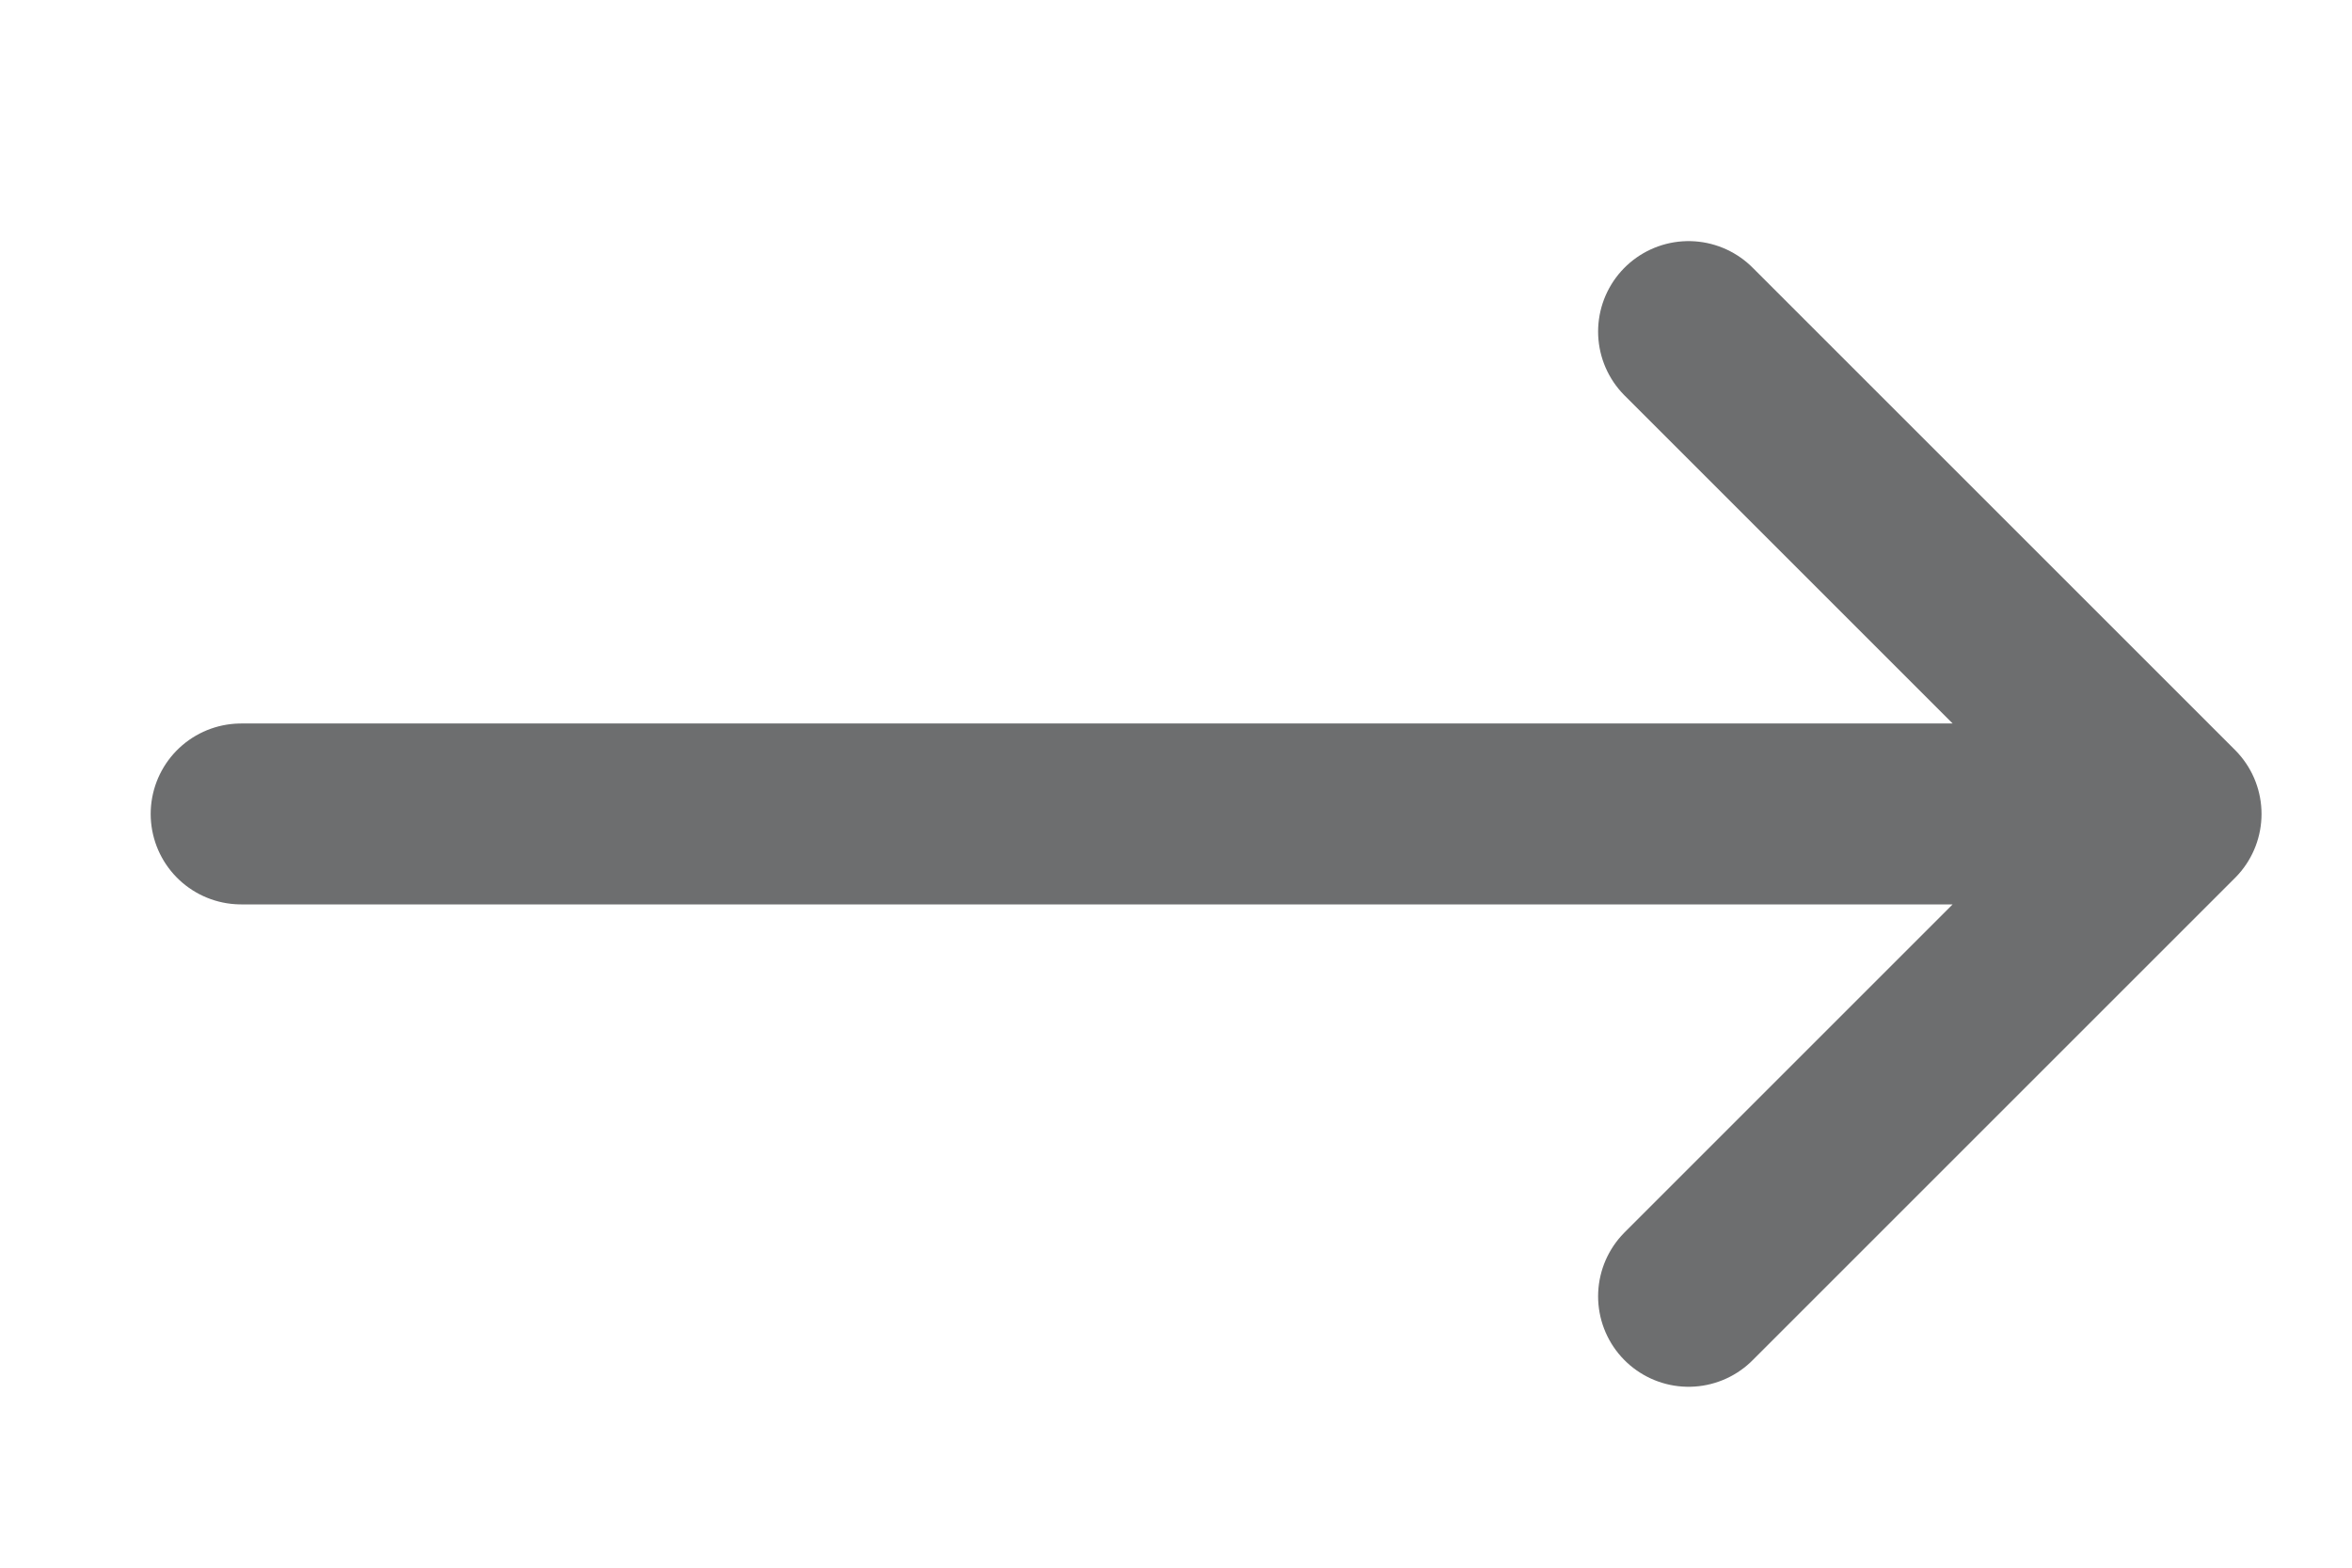 <svg width="15" height="10" viewBox="0 0 15 10" fill="none" xmlns="http://www.w3.org/2000/svg">
<g id="lucide/arrow-left-right">
<path id="Vector" d="M10.769 2.115L13.846 5.192M13.846 5.192L10.769 8.269M13.846 5.192H1.538" stroke="#6D6E6F" stroke-width="1.154" stroke-linecap="round" stroke-linejoin="round"/>
</g>
</svg>
